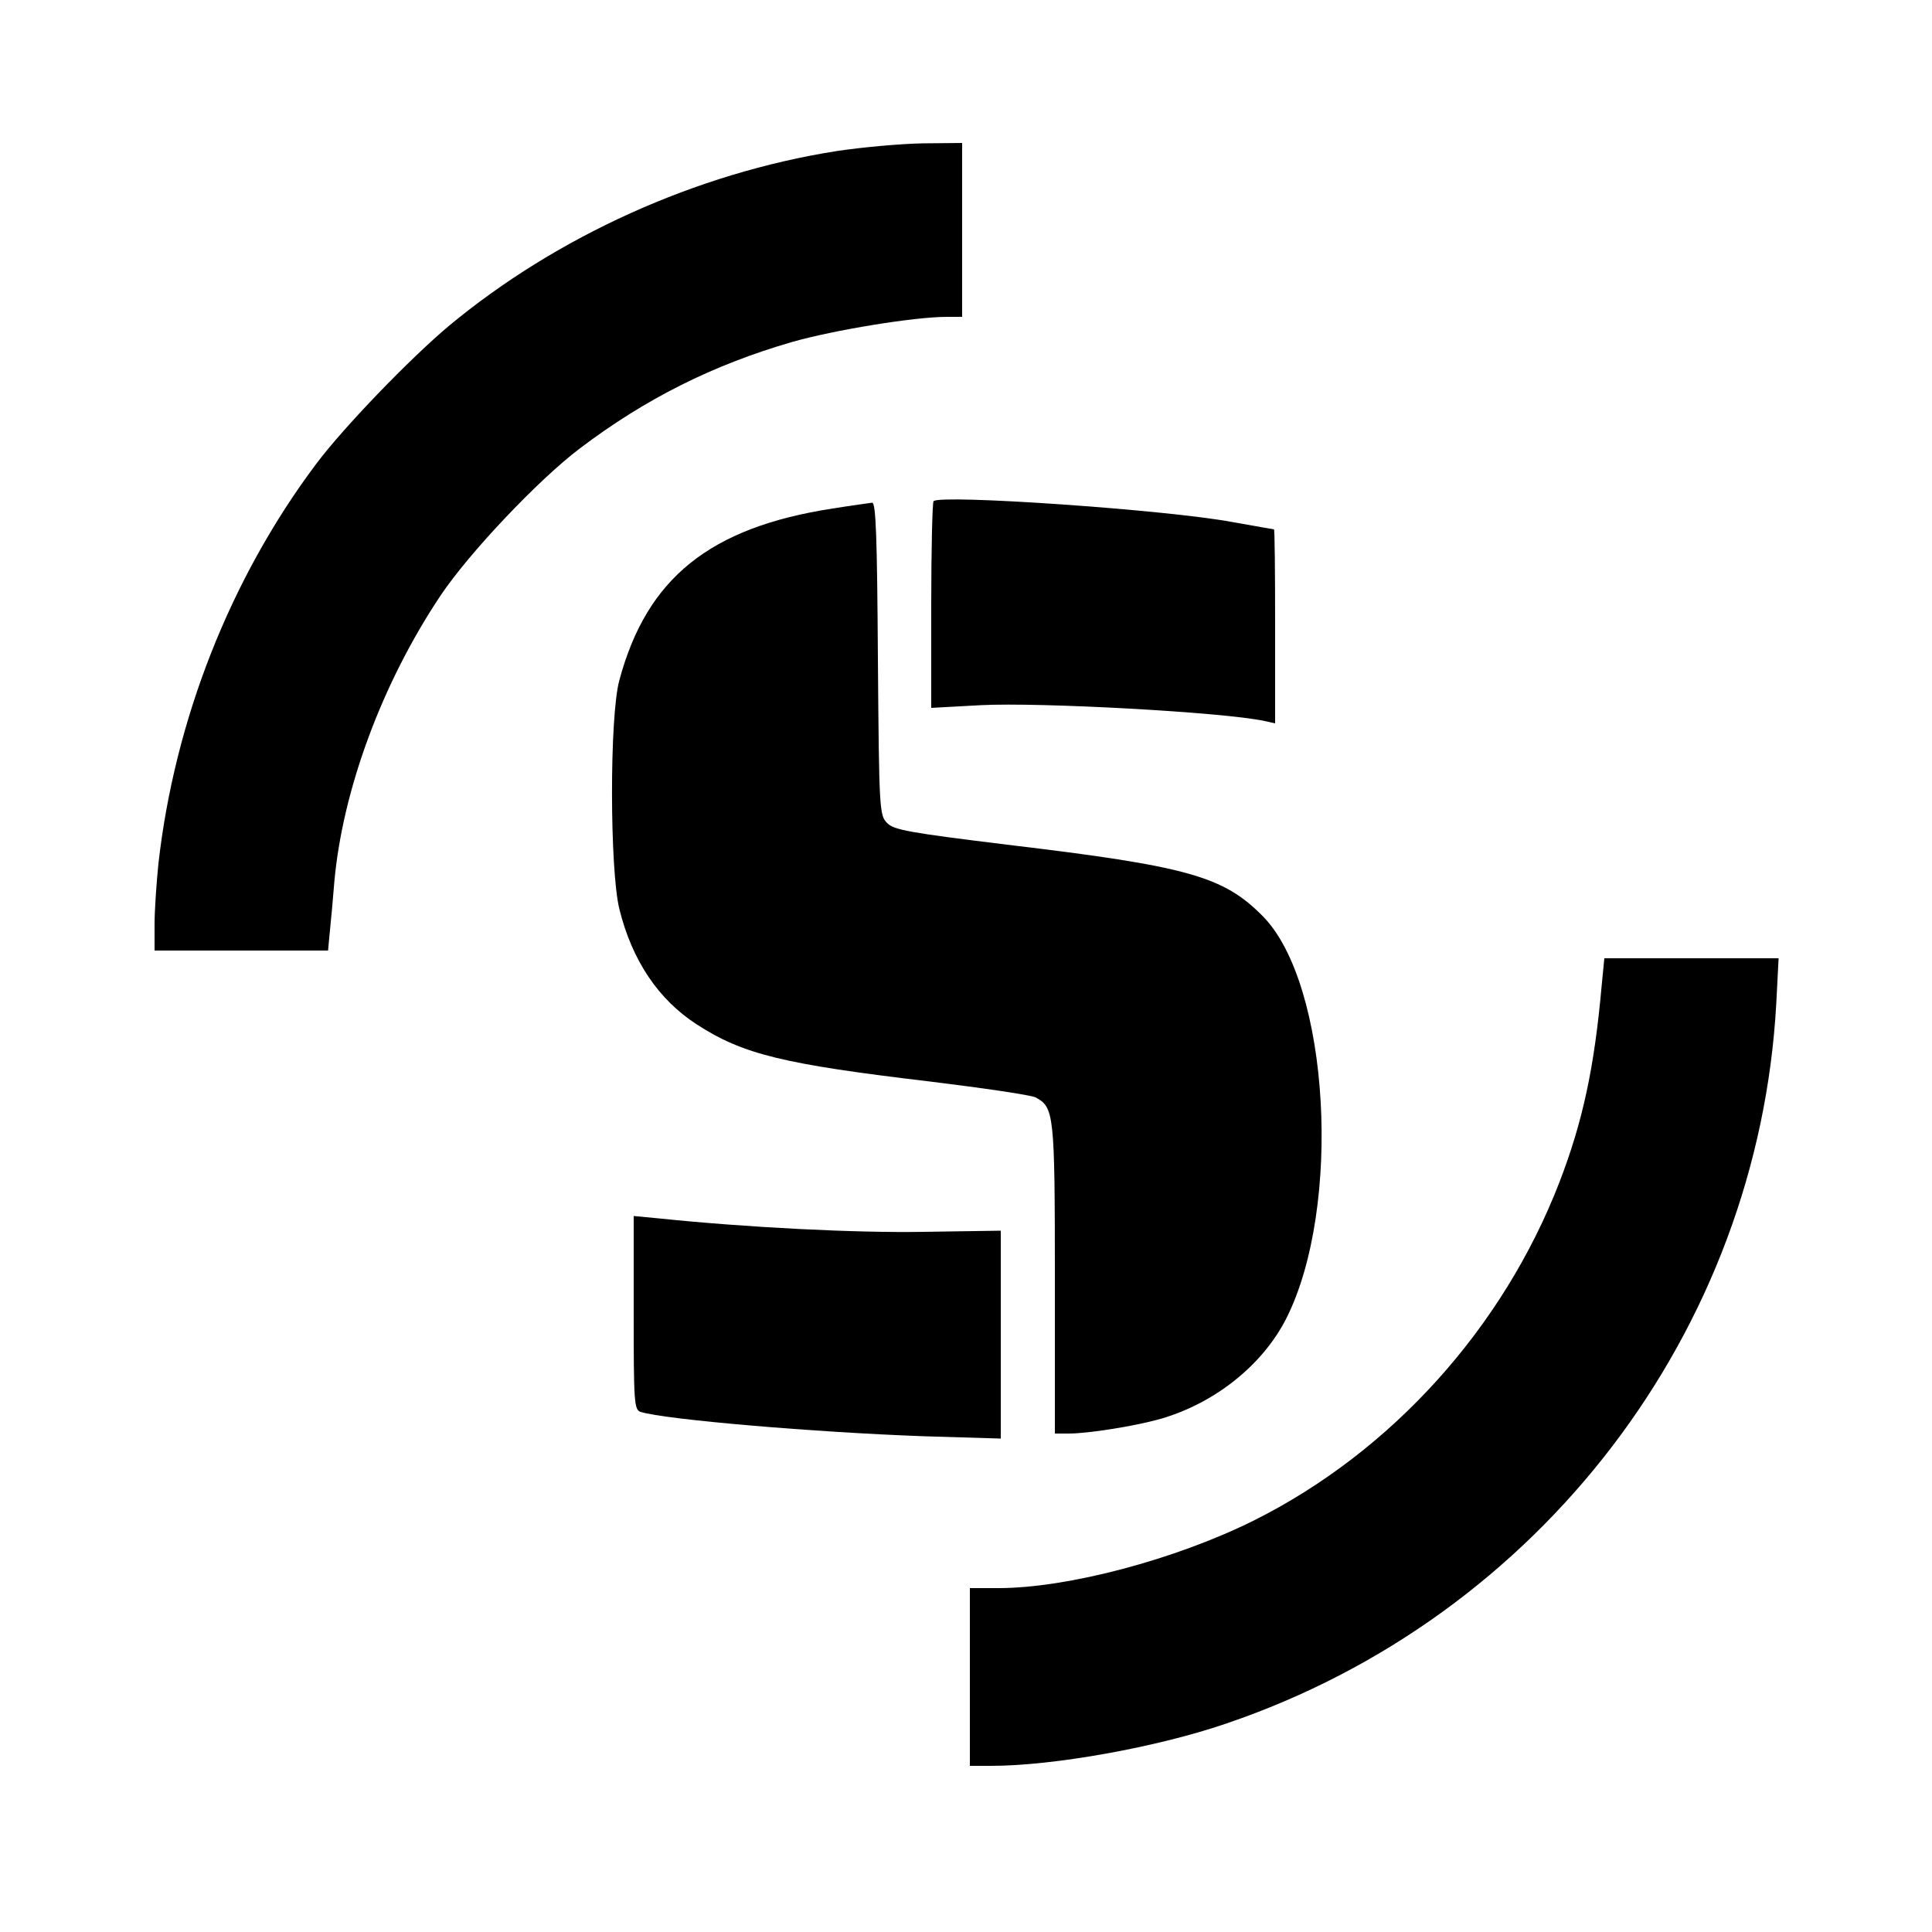 <?xml version="1.0" standalone="no"?>
<!DOCTYPE svg PUBLIC "-//W3C//DTD SVG 20010904//EN"
 "http://www.w3.org/TR/2001/REC-SVG-20010904/DTD/svg10.dtd">
<svg version="1.0" xmlns="http://www.w3.org/2000/svg"
 width="500pt" height="500pt" viewBox="0 0 500 500"
 preserveAspectRatio="xMidYMid meet">
<g transform="translate(0,500) scale(0.1,-0.1)"
fill="#000000" stroke="none">
<path d="M2165 4609 c-363 -57 -725 -221 -1004 -453 -100 -84 -272 -262 -343
-357 -222 -296 -366 -662 -408 -1034 -5 -49 -10 -120 -10 -157 l0 -68 224 0
225 0 5 53 c3 28 8 84 11 122 21 240 124 518 276 745 74 110 252 298 359 379
170 129 346 217 550 276 109 31 316 65 401 65 l39 0 0 225 0 225 -102 -1 c-57
-1 -157 -10 -223 -20z"/>
<path d="M2416 3703 c-3 -4 -6 -125 -6 -271 l0 -264 128 7 c152 8 629 -18 735
-41 l27 -6 0 251 c0 138 -1 251 -3 251 -2 0 -50 9 -108 19 -171 32 -755 72
-773 54z"/>
<path d="M2155 3684 c-318 -49 -481 -180 -552 -444 -26 -93 -25 -493 0 -593
33 -133 101 -234 200 -298 120 -78 225 -103 604 -148 139 -17 261 -35 273 -41
48 -26 50 -41 50 -470 l0 -400 36 0 c50 0 169 19 234 37 142 40 267 139 329
261 145 288 112 866 -61 1041 -102 103 -192 129 -662 185 -252 31 -293 38
-310 56 -20 20 -21 32 -24 425 -2 311 -5 405 -15 404 -7 -1 -52 -7 -102 -15z"/>
<path d="M4145 2448 c-19 -212 -49 -351 -109 -507 -146 -378 -435 -698 -791
-876 -203 -101 -482 -175 -661 -175 l-74 0 0 -230 0 -230 55 0 c161 0 430 48
610 110 811 276 1375 1015 1422 1863 l6 117 -225 0 -226 0 -7 -72z"/>
<path d="M1640 1602 c0 -230 1 -251 18 -256 64 -20 453 -53 733 -63 l199 -6 0
269 0 269 -200 -3 c-174 -3 -456 11 -687 35 l-63 6 0 -251z"/>
</g>
</svg>
